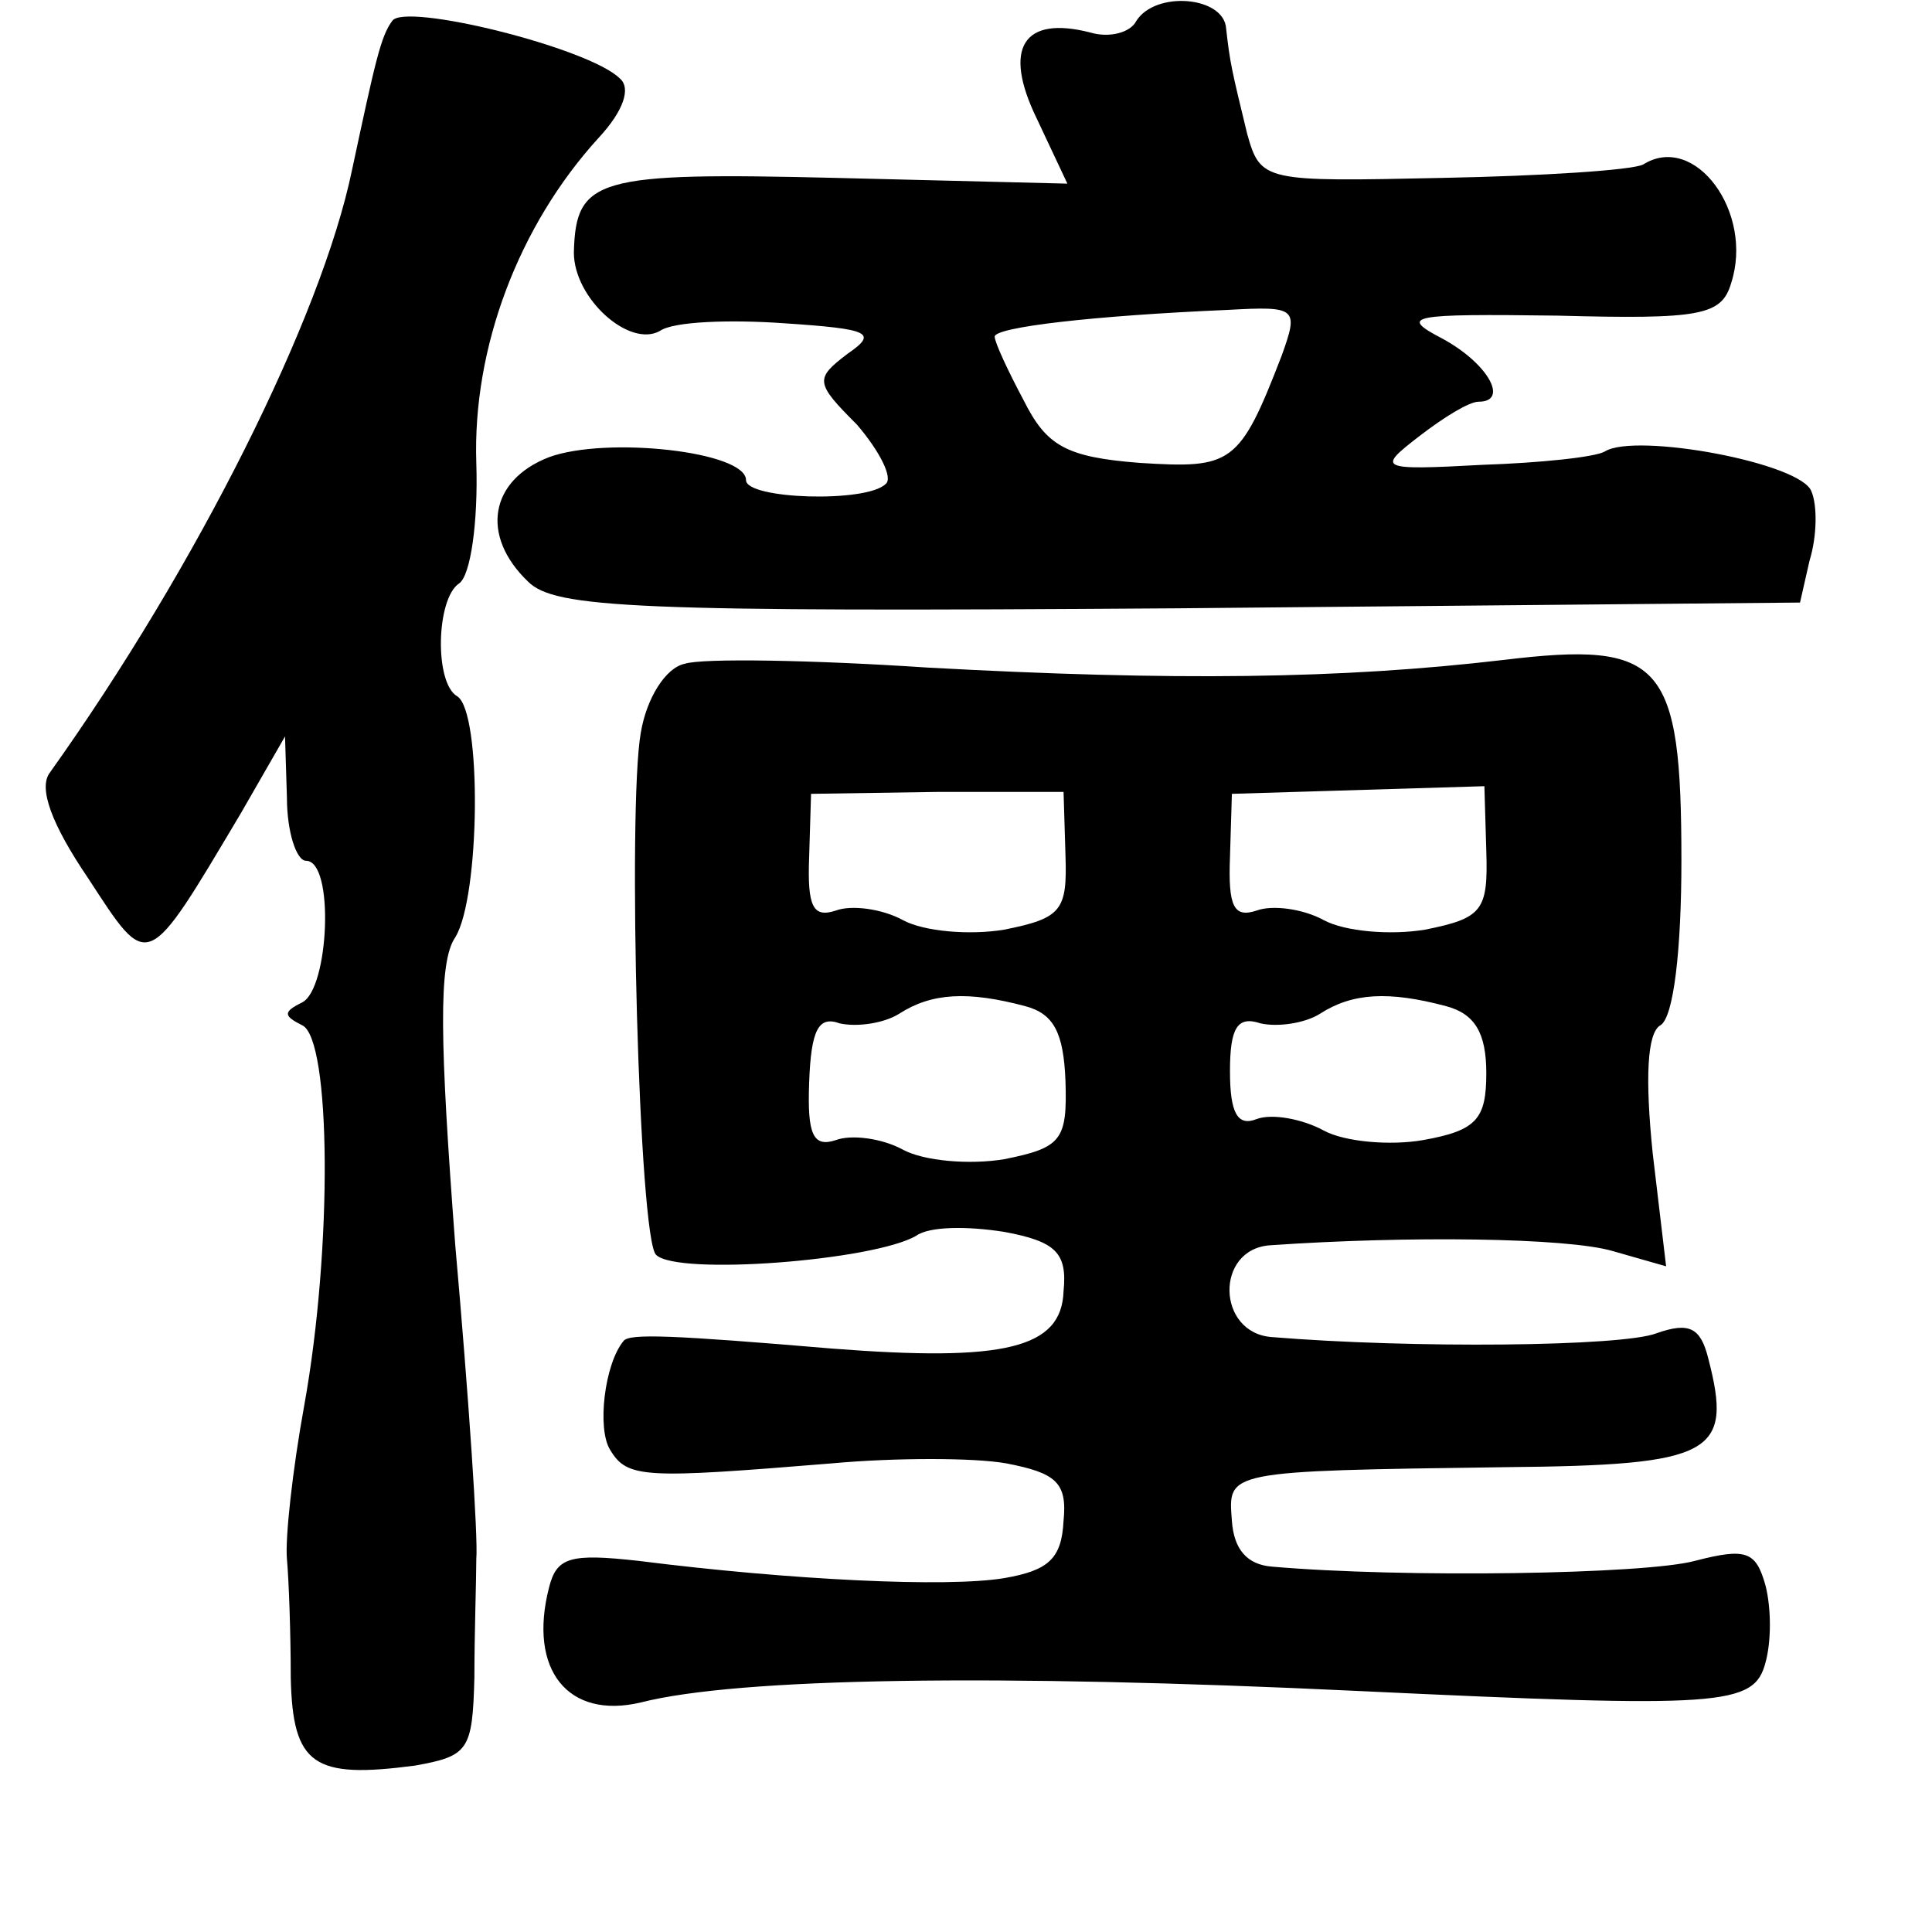 <?xml version="1.0" standalone="no"?>
<!DOCTYPE svg PUBLIC "-//W3C//DTD SVG 20010904//EN"
 "http://www.w3.org/TR/2001/REC-SVG-20010904/DTD/svg10.dtd">
<svg version="1.0" xmlns="http://www.w3.org/2000/svg"
 width="101pt" height="101pt" viewBox="0 0 101 101"
 preserveAspectRatio="xMidYMid meet">
<g transform="translate(0,101) scale(0.1,-0.1)"
fill="#000000" stroke="none">
<path d="M205 999 c-6 -8 -9 -22 -21 -78 -16 -77 -81 -207 -158 -315 -6 -8 1
-27 20 -55 32 -49 30 -50 80 34 l23 40 1 -32 c0 -18 5 -33 10 -33 15 0 12 -67
-2 -74 -10 -5 -10 -7 0 -12 15 -7 16 -116 1 -199 -6 -33 -10 -69 -9 -80 1 -11
2 -39 2 -62 1 -46 12 -53 65 -46 28 5 30 8 31 46 0 23 1 51 1 62 1 11 -4 85
-11 164 -8 106 -9 148 0 161 13 21 14 118 1 126 -12 7 -11 51 1 59 6 4 10 32
9 63 -2 60 22 124 64 170 13 14 17 26 11 31 -16 16 -113 40 -119 30z"/>
<path d="M594 999 c-3 -6 -14 -9 -24 -6 -35 9 -46 -8 -28 -45 l16 -34 -121 3
c-125 3 -136 0 -137 -39 0 -24 29 -50 45 -41 7 5 37 6 65 4 45 -3 49 -5 33
-16 -17 -13 -17 -15 5 -37 12 -14 19 -28 15 -31 -10 -10 -73 -8 -73 2 0 15
-73 23 -103 12 -31 -12 -36 -41 -11 -65 14 -14 56 -16 340 -14 l325 3 5 22 c4
13 4 29 1 36 -5 15 -92 31 -108 21 -5 -3 -34 -6 -64 -7 -55 -3 -55 -2 -33 15
13 10 26 18 31 18 16 0 5 20 -19 33 -23 12 -17 13 60 12 75 -2 86 0 91 17 12
37 -19 79 -46 62 -6 -3 -53 -6 -105 -7 -93 -2 -95 -2 -102 23 -8 33 -9 37 -11
55 -1 17 -37 20 -47 4z m76 -175 c-22 -57 -26 -59 -74 -56 -39 3 -49 9 -61 33
-8 15 -15 30 -15 33 0 5 52 11 122 14 36 2 37 1 28 -24z"/>
<path d="M358 663 c-10 -2 -20 -18 -23 -36 -7 -39 -1 -265 8 -273 11 -11 114
-3 136 10 7 5 27 5 46 2 27 -5 33 -11 31 -31 -1 -30 -31 -37 -121 -30 -83 7
-106 8 -109 4 -10 -12 -14 -46 -7 -57 9 -15 18 -15 116 -7 33 3 74 3 91 0 26
-5 32 -10 30 -30 -1 -20 -8 -26 -31 -30 -30 -5 -112 -1 -191 9 -36 4 -43 2
-47 -14 -11 -43 10 -69 48 -60 51 13 186 15 375 6 191 -9 207 -8 213 15 3 11
3 28 0 40 -5 18 -10 20 -37 13 -26 -7 -152 -9 -221 -3 -13 1 -20 9 -21 24 -2
26 -4 26 143 28 109 1 119 7 106 57 -4 16 -10 19 -27 13 -18 -7 -128 -8 -201
-2 -29 2 -30 46 -1 48 72 5 155 4 179 -3 l28 -8 -7 59 c-4 39 -3 63 4 67 7 4
11 40 11 86 0 104 -10 115 -93 105 -85 -10 -173 -11 -301 -4 -60 4 -118 5
-127 2z m199 -100 c1 -29 -2 -33 -32 -39 -18 -3 -42 -1 -53 5 -11 6 -27 8 -35
5 -12 -4 -15 2 -14 28 l1 33 66 1 66 0 1 -33z m220 2 c1 -31 -2 -35 -32 -41
-18 -3 -42 -1 -53 5 -11 6 -27 8 -35 5 -12 -4 -15 2 -14 28 l1 33 66 2 66 2 1
-34z m-241 -81 c15 -4 20 -14 21 -39 1 -31 -2 -35 -32 -41 -18 -3 -42 -1 -53
5 -11 6 -27 8 -35 5 -12 -4 -15 3 -14 30 1 28 5 35 16 31 9 -2 23 0 31 5 17
11 36 12 66 4z m220 0 c15 -4 21 -14 21 -35 0 -24 -5 -30 -33 -35 -17 -3 -41
-1 -52 5 -11 6 -27 9 -35 6 -10 -4 -14 3 -14 25 0 23 4 29 16 25 9 -2 23 0 31
5 17 11 36 12 66 4z"/>
</g>
</svg>
